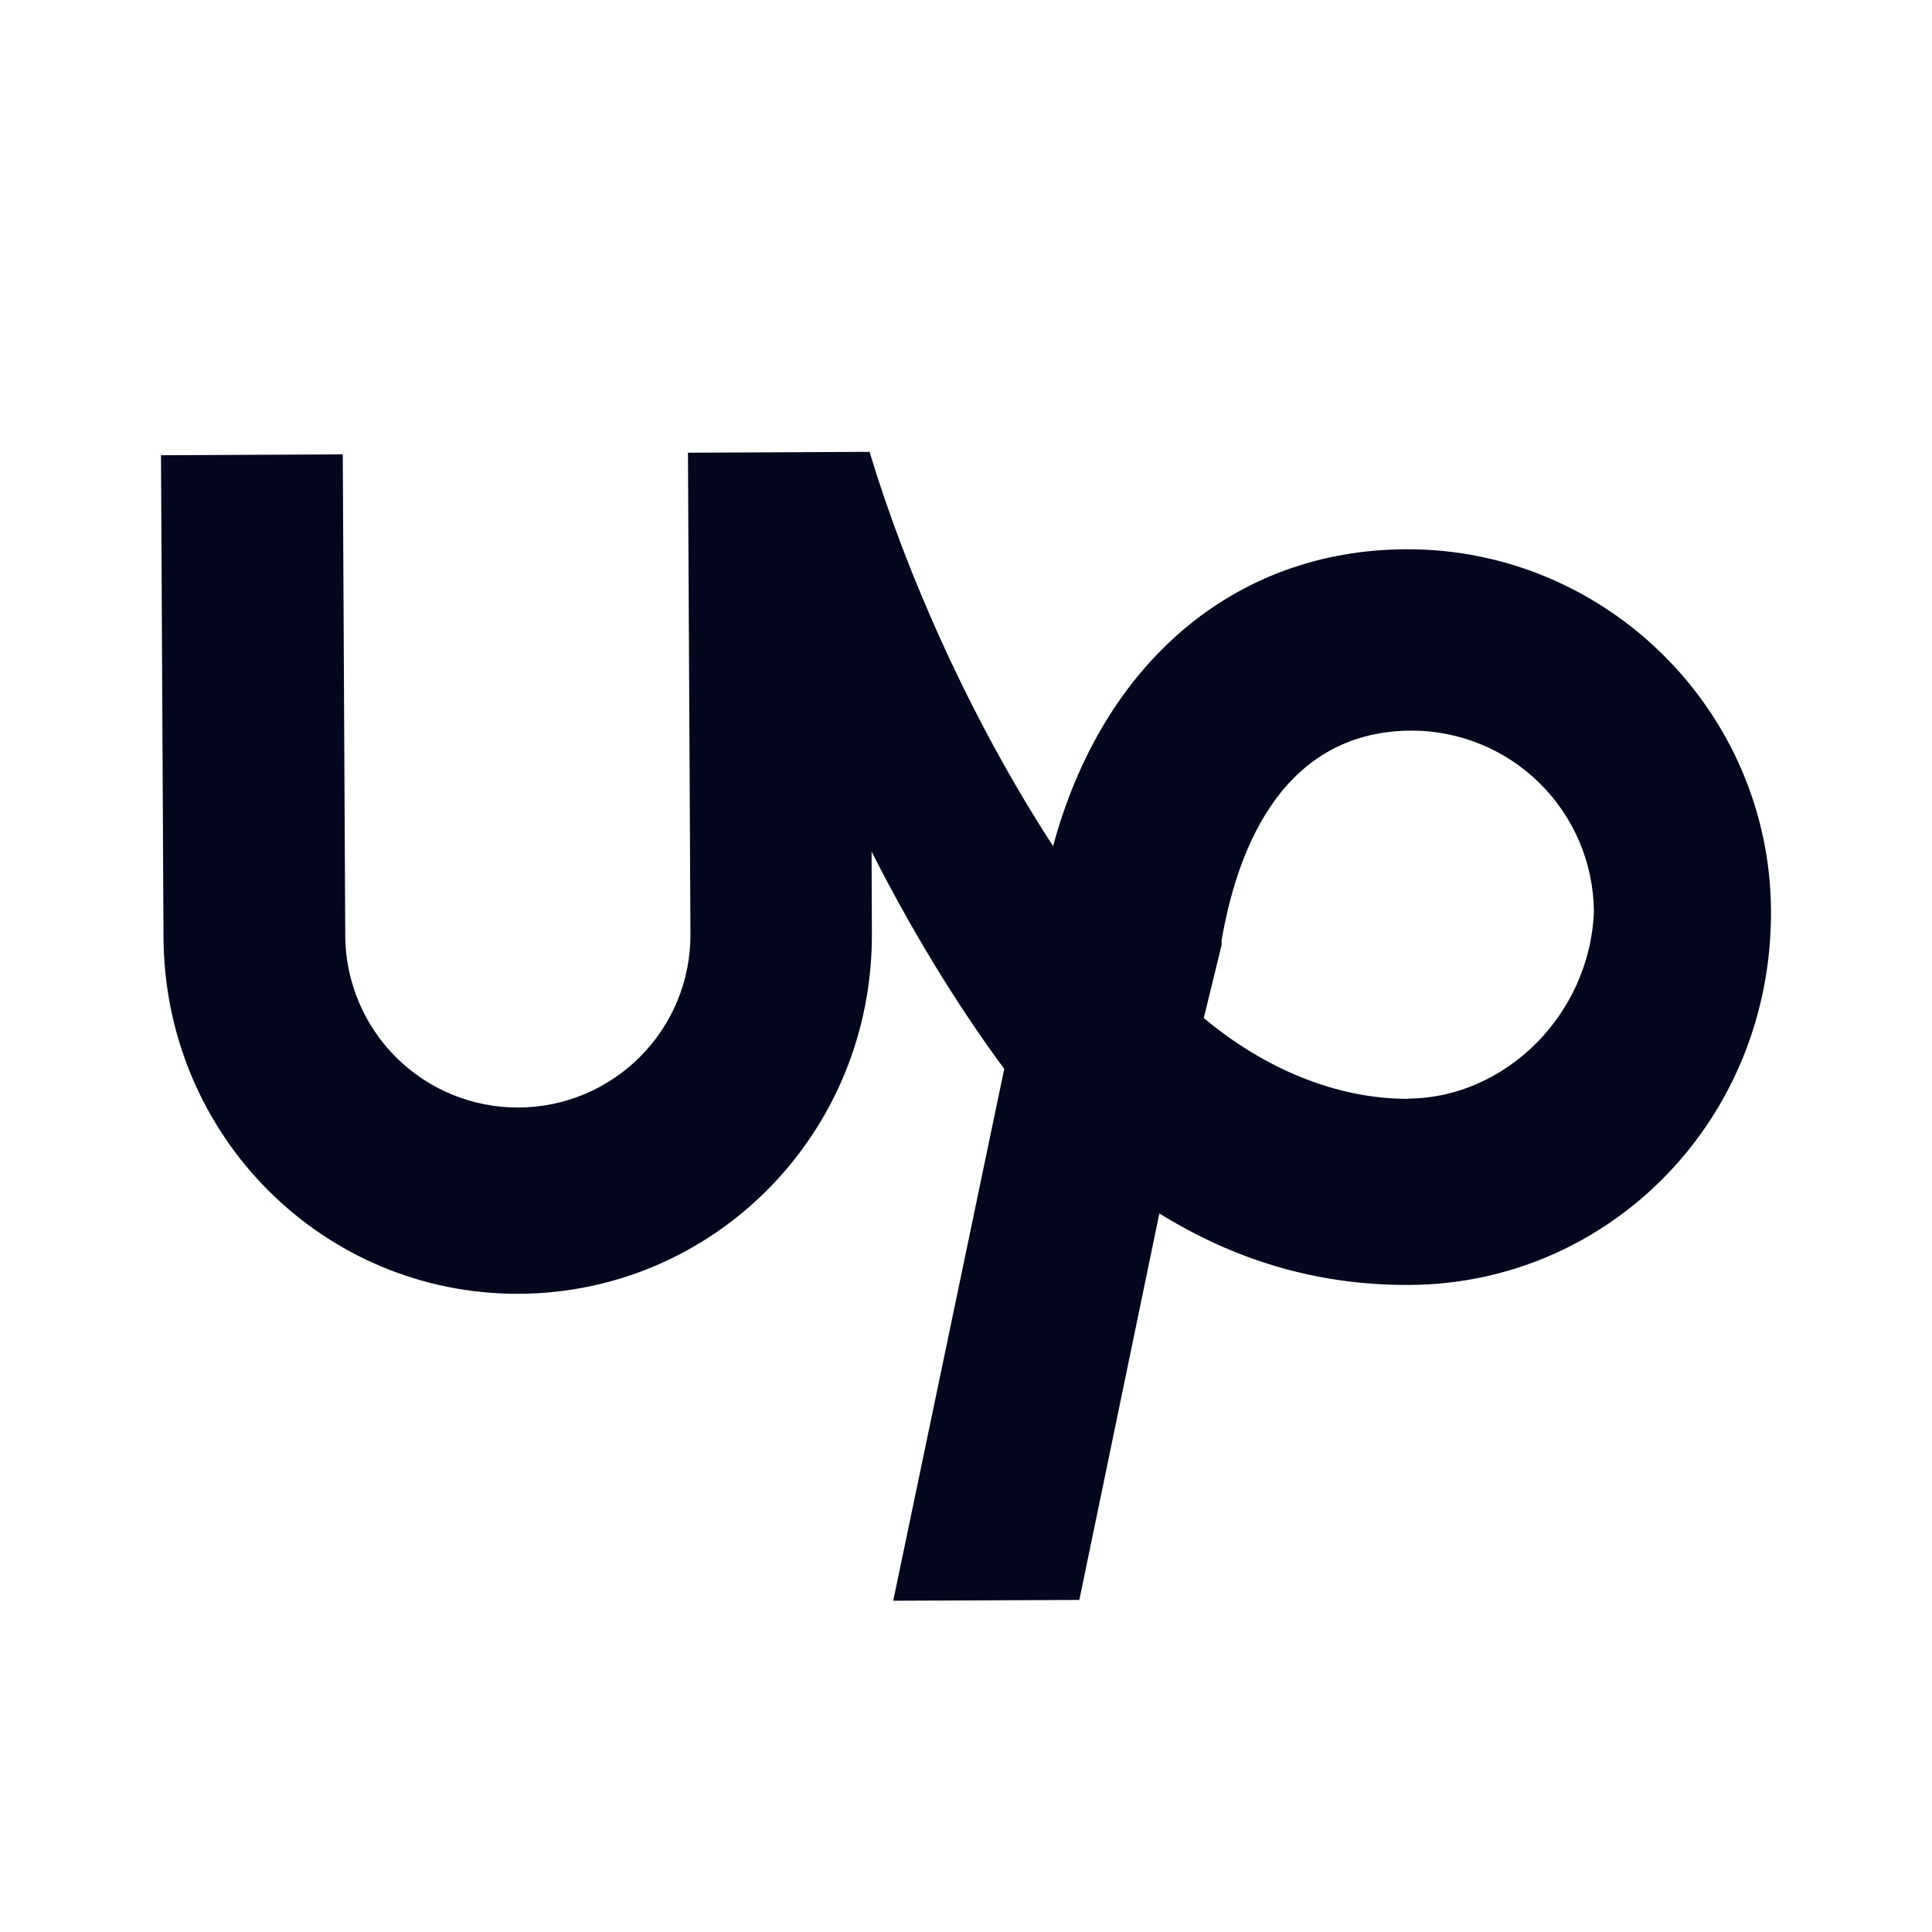 <svg width="24" height="24" viewBox="0 0 24 24" fill="none" xmlns="http://www.w3.org/2000/svg">
<path d="M17.465 6.823C15.321 6.833 13.692 8.251 13.082 10.511C12.058 8.936 11.26 7.134 10.802 5.613L8.546 5.624L8.577 11.604C8.578 11.886 8.524 12.165 8.418 12.425C8.311 12.686 8.154 12.923 7.956 13.123C7.758 13.323 7.522 13.482 7.263 13.591C7.003 13.7 6.725 13.757 6.443 13.758C5.874 13.761 5.328 13.538 4.924 13.138C4.724 12.94 4.565 12.704 4.456 12.444C4.347 12.185 4.29 11.906 4.289 11.625L4.258 5.644L2 5.655L2.031 11.636C2.04 14.118 4.023 16.084 6.45 16.072C8.877 16.059 10.842 14.076 10.831 11.594L10.827 10.578C11.282 11.478 11.85 12.434 12.475 13.278L11.096 19.885L13.408 19.875L14.402 15.074C15.307 15.634 16.324 15.968 17.508 15.962C19.991 15.951 22.012 13.911 22 11.316C21.989 8.832 19.947 6.812 17.465 6.823ZM17.497 13.65C16.594 13.654 15.69 13.264 14.954 12.646L15.175 11.74V11.683C15.34 10.722 15.839 9.084 17.532 9.076C18.13 9.075 18.704 9.311 19.129 9.732C19.554 10.153 19.795 10.725 19.8 11.323C19.749 12.62 18.682 13.641 17.497 13.647L17.497 13.65Z" fill="#04071E"/>
</svg>
